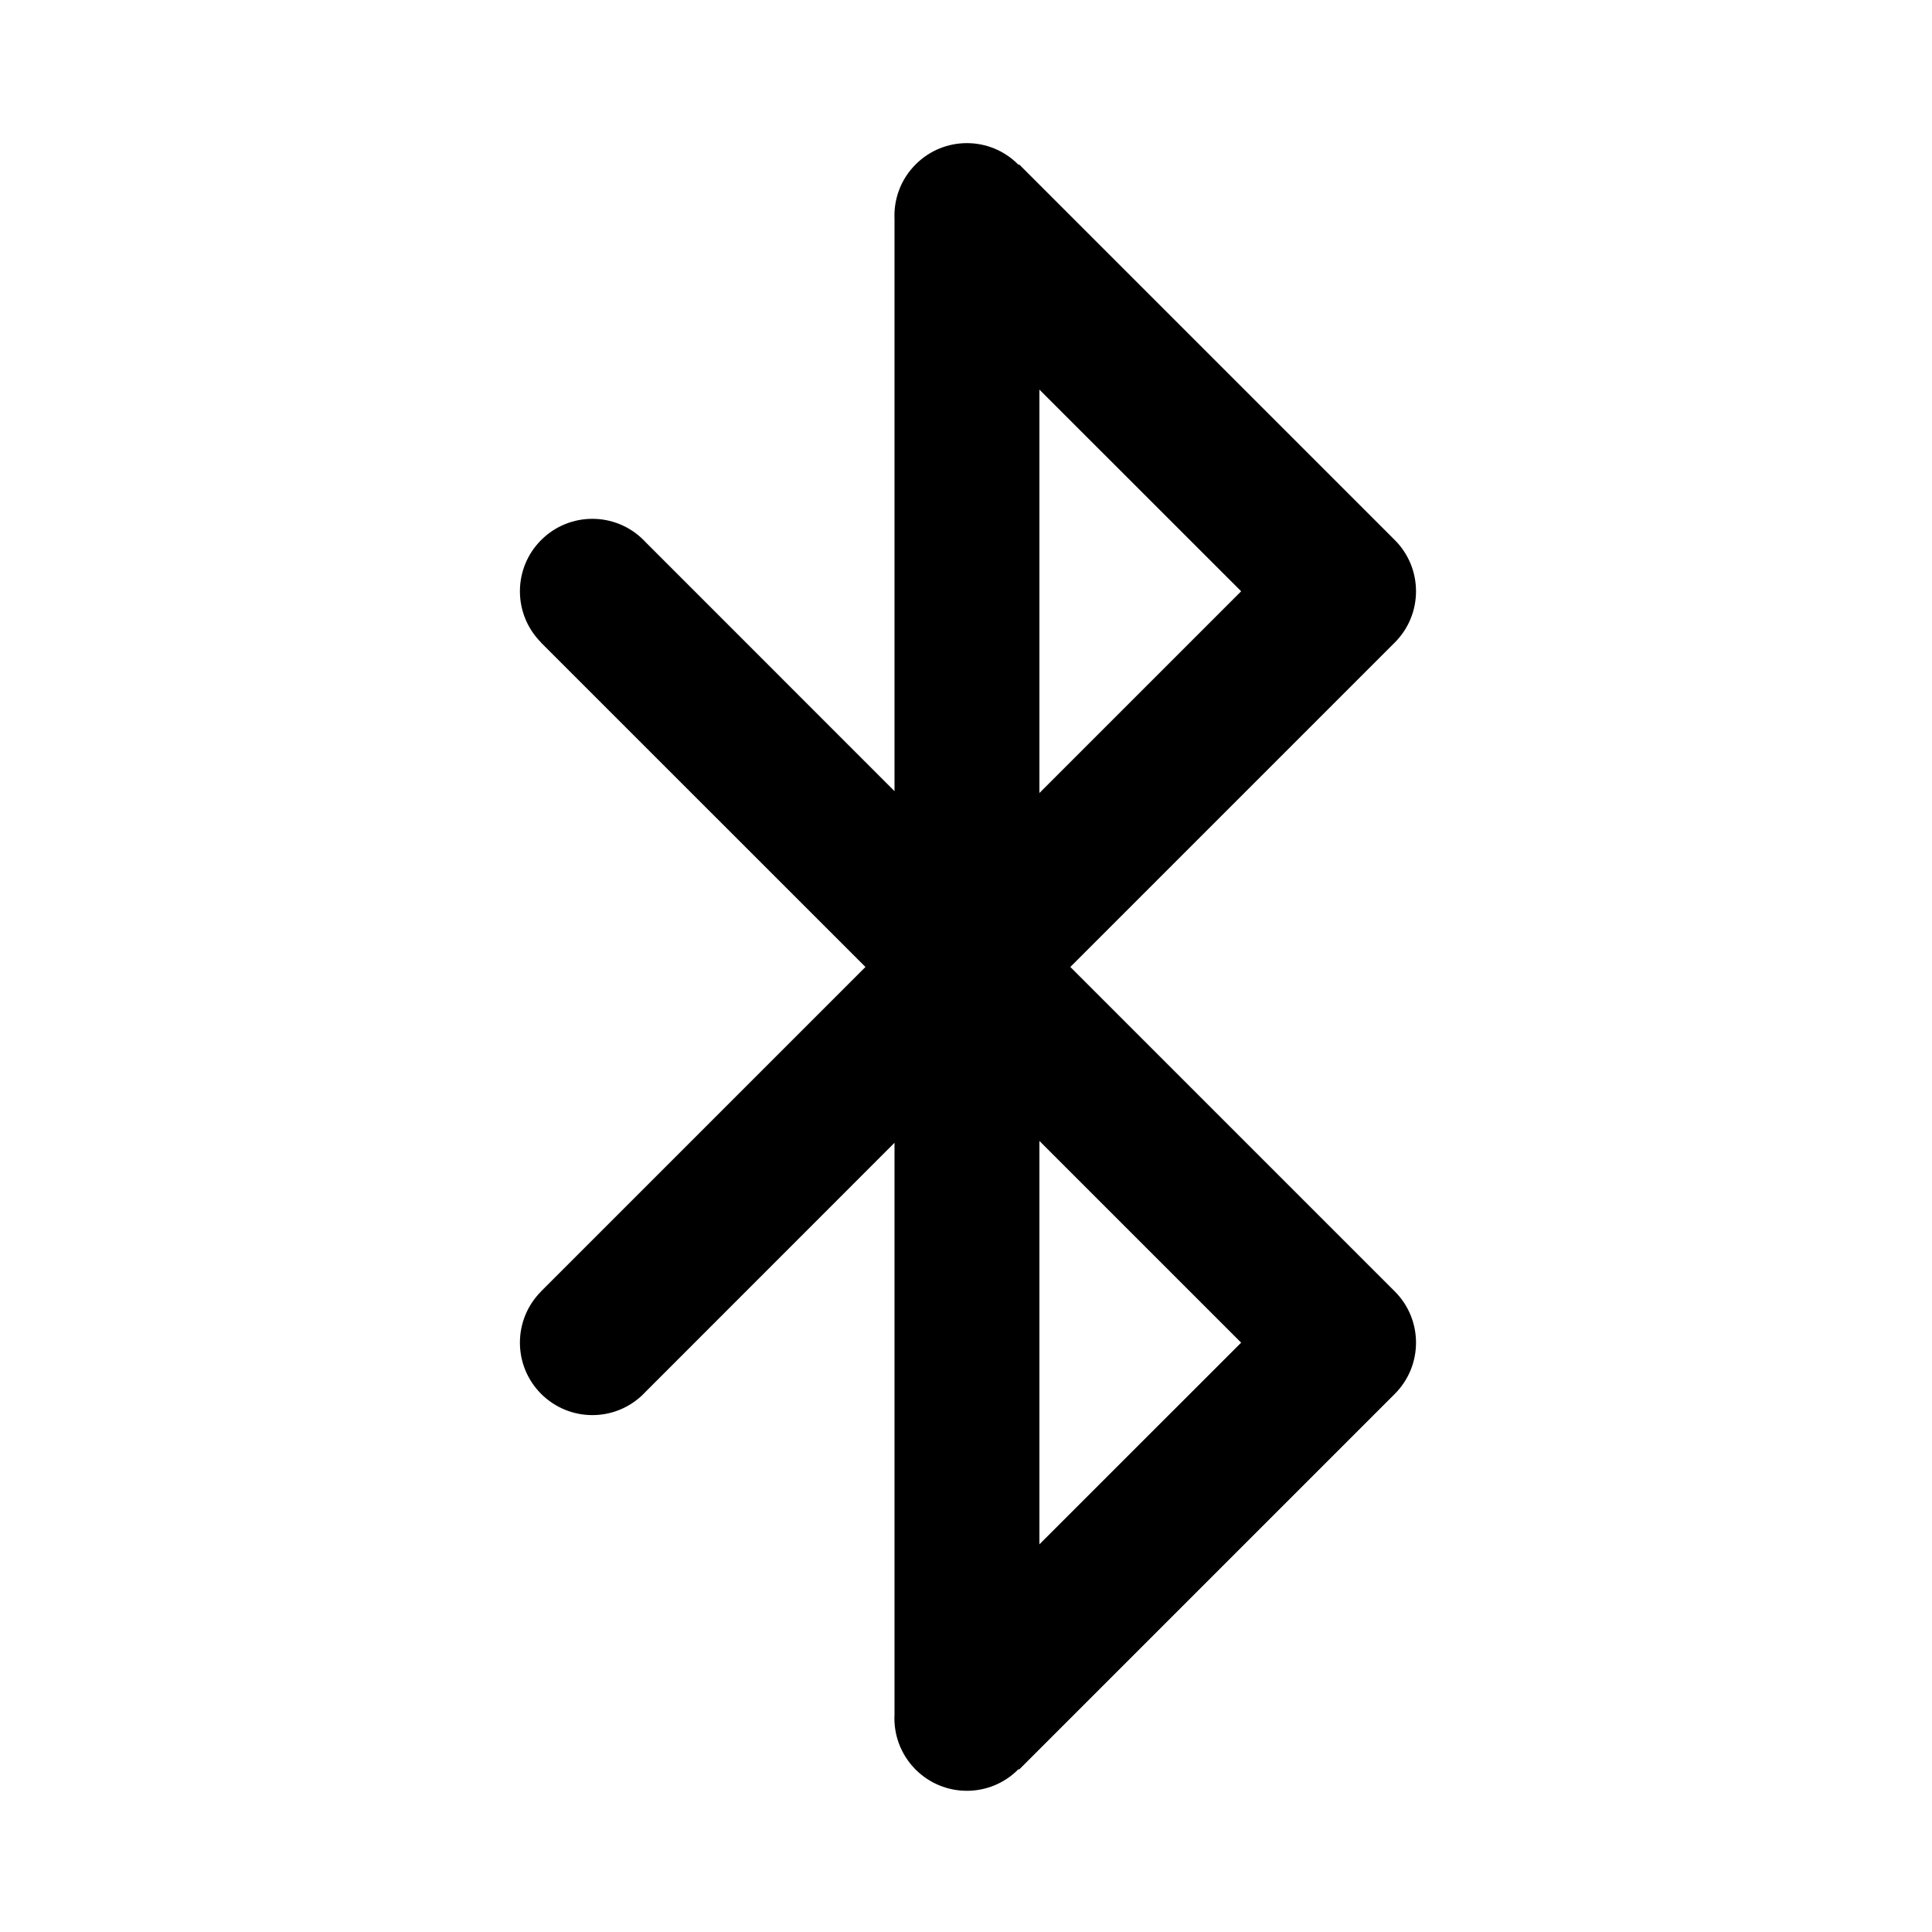 <?xml version="1.0" encoding="UTF-8"?>
<svg width="24px" height="24px" viewBox="0 0 24 24" version="1.1" xmlns="http://www.w3.org/2000/svg" xmlns:xlink="http://www.w3.org/1999/xlink">
    <title>icons/functional_UI/A-E/mdpi/ic_Bluetooth</title>
    <g id="icons/functional_UI/A-E/ic_Bluetooth" stroke="none" stroke-width="1" fill="none" fill-rule="evenodd">
        <path d="M13.296,12.012 L17.327,7.981 C17.678,7.63 17.678,7.06 17.327,6.709 L12.66,2.042 L12.654,2.048 C12.652,2.046 12.65,2.044 12.647,2.042 C12.296,1.69 11.726,1.69 11.375,2.042 C11.187,2.229 11.1,2.479 11.112,2.725 L11.112,9.828 L8.028,6.743 C8.017,6.732 8.006,6.72 7.995,6.709 C7.643,6.357 7.074,6.357 6.722,6.709 C6.371,7.06 6.371,7.629 6.721,7.981 L6.72,7.982 L10.751,12.012 L6.72,16.043 L6.721,16.043 C6.371,16.395 6.371,16.964 6.722,17.315 C7.074,17.667 7.643,17.667 7.995,17.315 C8.006,17.304 8.017,17.292 8.028,17.281 L11.112,14.196 L11.112,21.294 C11.098,21.542 11.186,21.793 11.374,21.982 C11.726,22.334 12.296,22.334 12.647,21.982 C12.649,21.98 12.651,21.978 12.653,21.976 L12.66,21.982 L17.327,17.315 C17.678,16.964 17.678,16.394 17.327,16.043 L13.296,12.012 Z M15.418,16.679 L12.912,19.184 L12.912,14.173 L15.418,16.679 Z M12.912,9.851 L12.912,4.84 L15.418,7.345 L12.912,9.851 Z" fill="#000000"></path>
    </g>
</svg>